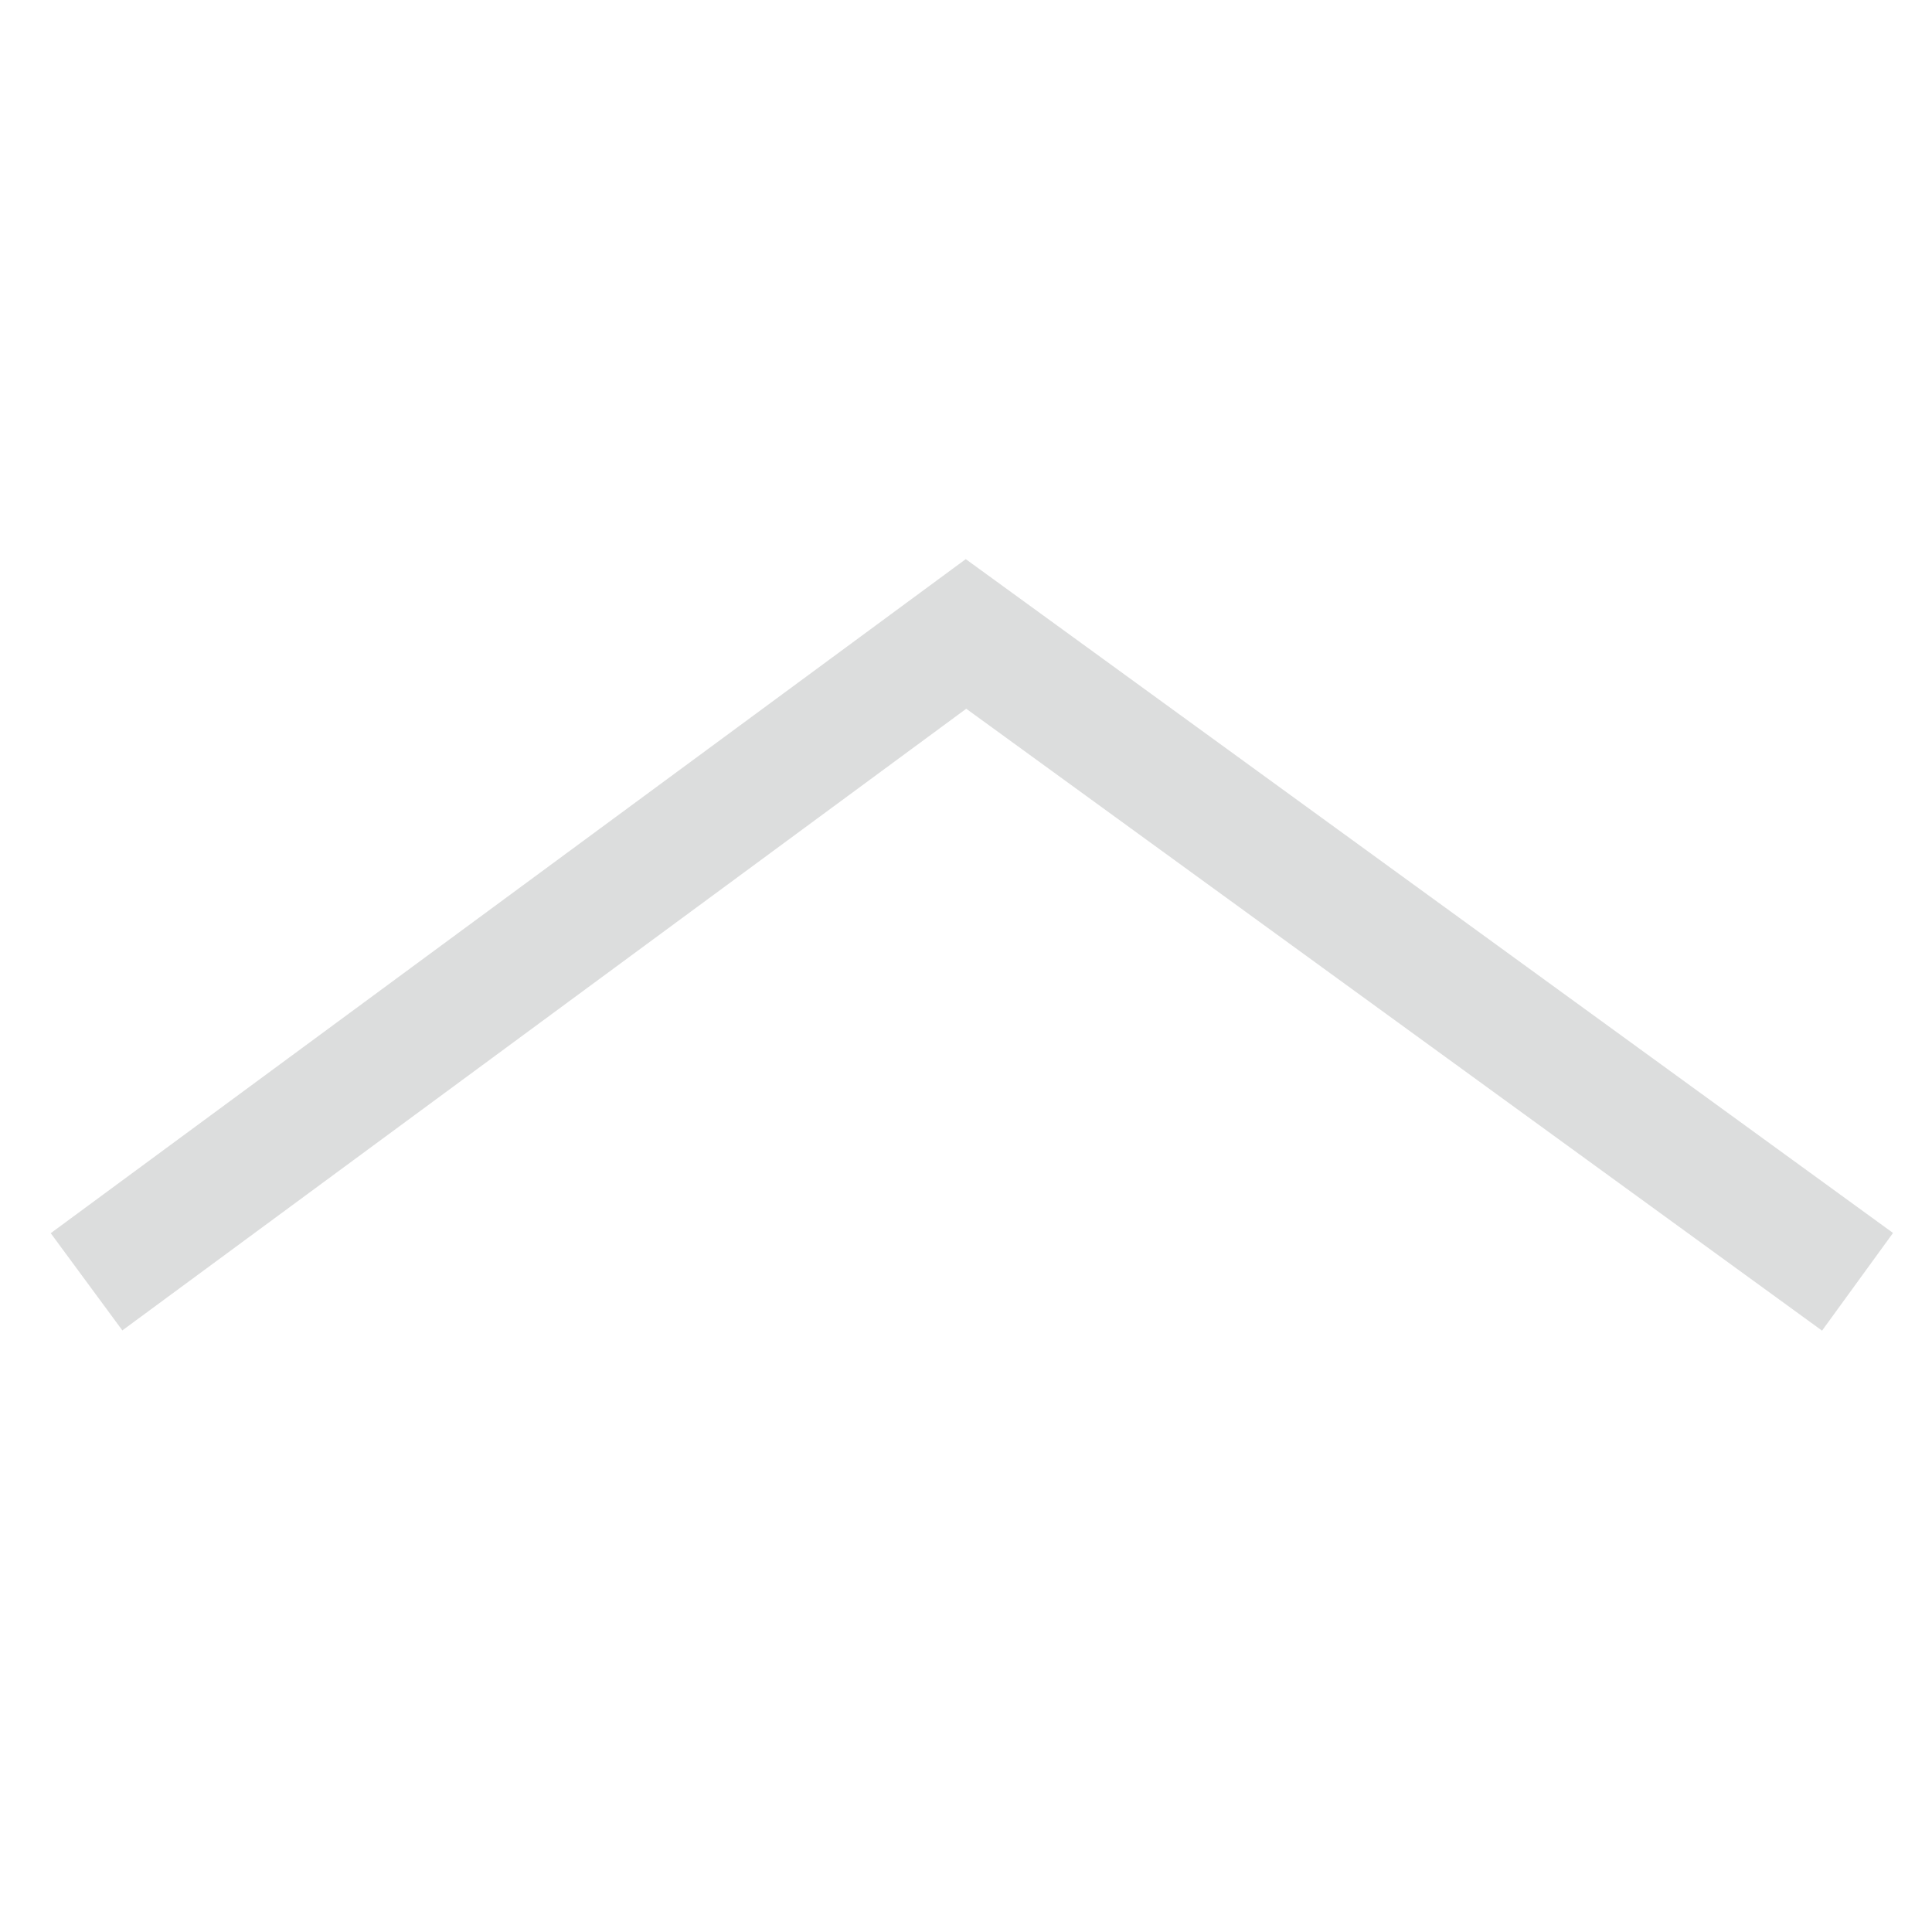 <svg width="24" height="24" viewBox="0 0 24 24" fill="none" xmlns="http://www.w3.org/2000/svg">
<g opacity="0.5">
<path d="M23.075 15.923L12 7.875L1.075 15.923" stroke="#171B1D" stroke-opacity="0.3" stroke-width="1.5"/>
</g>
</svg>

